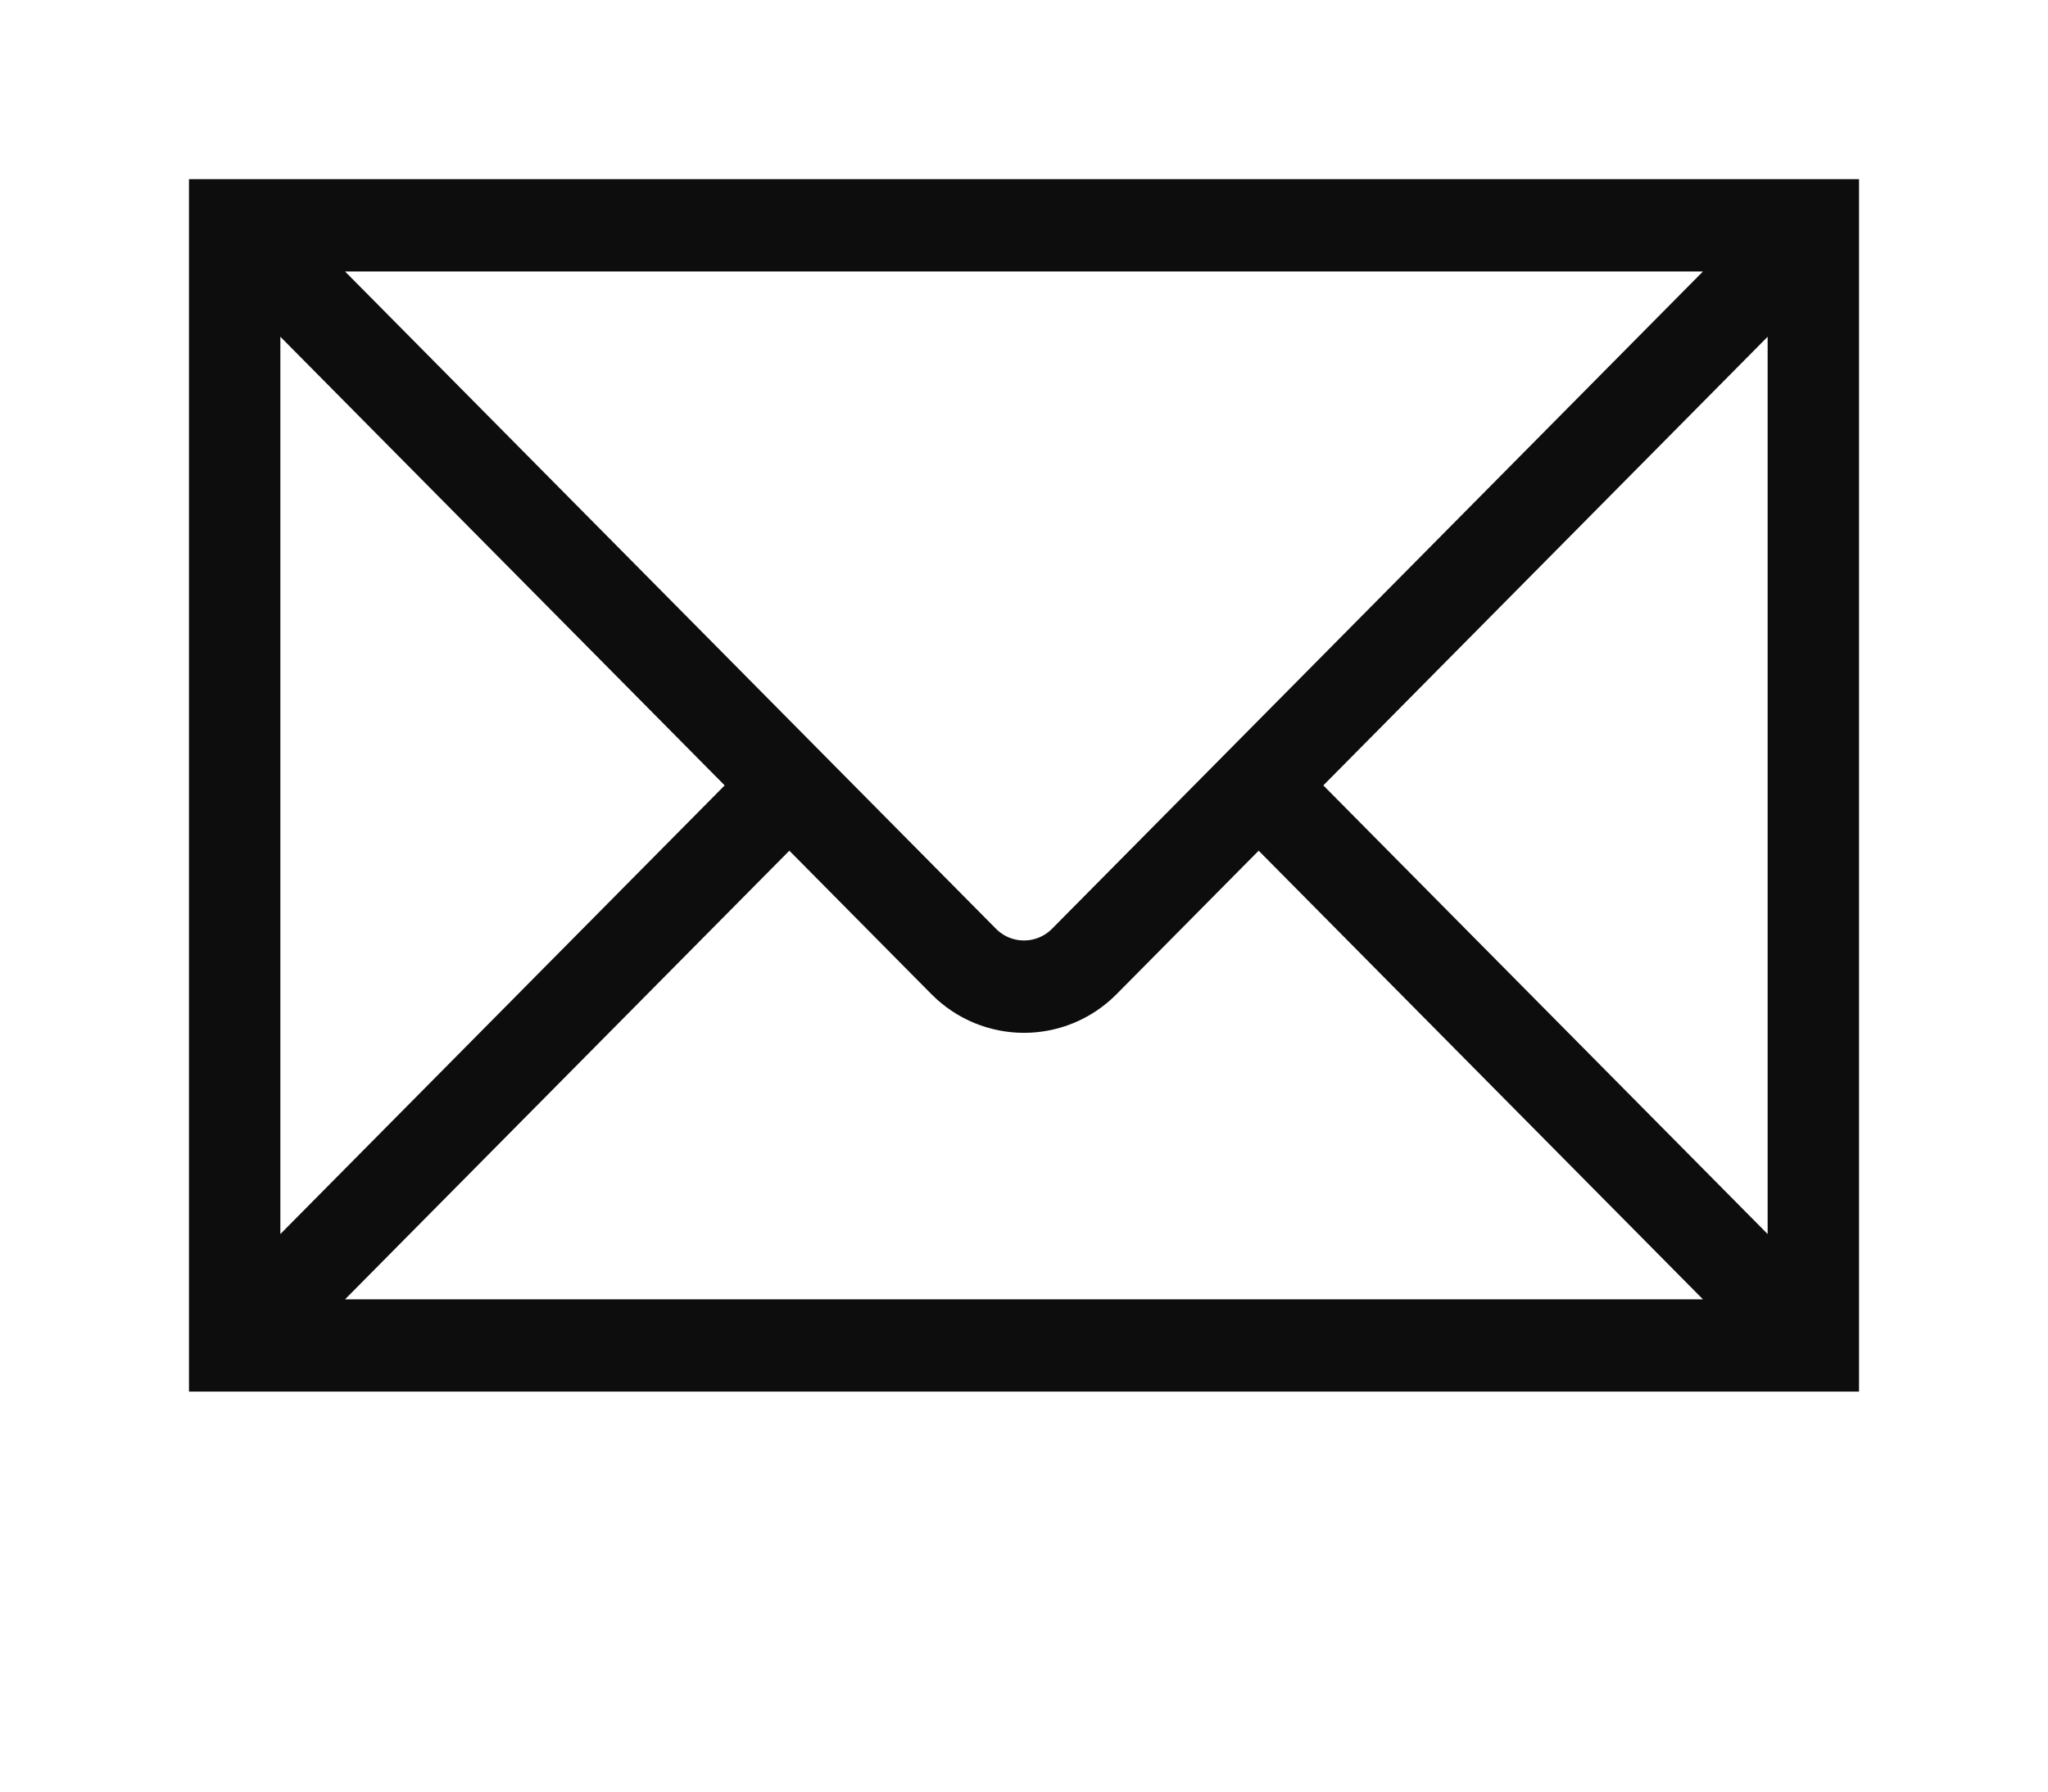 <svg width="24" height="21" xmlns="http://www.w3.org/2000/svg" xmlns:xlink="http://www.w3.org/1999/xlink" xml:space="preserve" overflow="hidden"><g transform="translate(-1034 -84)"><path d="M2.5 5.25 2.5 18.75 21.5 18.75 21.5 5.25ZM12.53 13.866C12.237 14.158 11.763 14.158 11.47 13.866L3.358 5.754C3.357 5.753 3.357 5.752 3.358 5.751 3.358 5.75 3.359 5.75 3.36 5.75L20.64 5.75C20.642 5.75 20.643 5.751 20.643 5.753 20.643 5.753 20.643 5.754 20.642 5.754ZM8.896 12 3.004 17.892C3.003 17.893 3.002 17.893 3.001 17.892 3 17.892 3 17.891 3 17.89L3 6.109C3 6.108 3.001 6.107 3.003 6.107 3.003 6.107 3.004 6.107 3.004 6.108ZM9.25 12.354 11.116 14.22C11.604 14.708 12.396 14.708 12.884 14.22 12.884 14.22 12.884 14.22 12.884 14.22L14.75 12.354 20.642 18.246C20.643 18.247 20.643 18.248 20.642 18.249 20.642 18.25 20.641 18.25 20.64 18.25L3.36 18.25C3.358 18.25 3.357 18.249 3.357 18.247 3.357 18.247 3.357 18.246 3.358 18.246ZM15.104 12 20.996 6.108C20.997 6.107 20.998 6.107 20.999 6.108 21 6.108 21 6.109 21 6.109L21 17.89C21 17.892 20.999 17.893 20.997 17.893 20.997 17.893 20.996 17.893 20.996 17.892Z" stroke="#0D0D0D" stroke-width="0.571" fill="#0D0D0D" transform="matrix(1 0 0 1.01 1034 81.086)"/></g></svg>